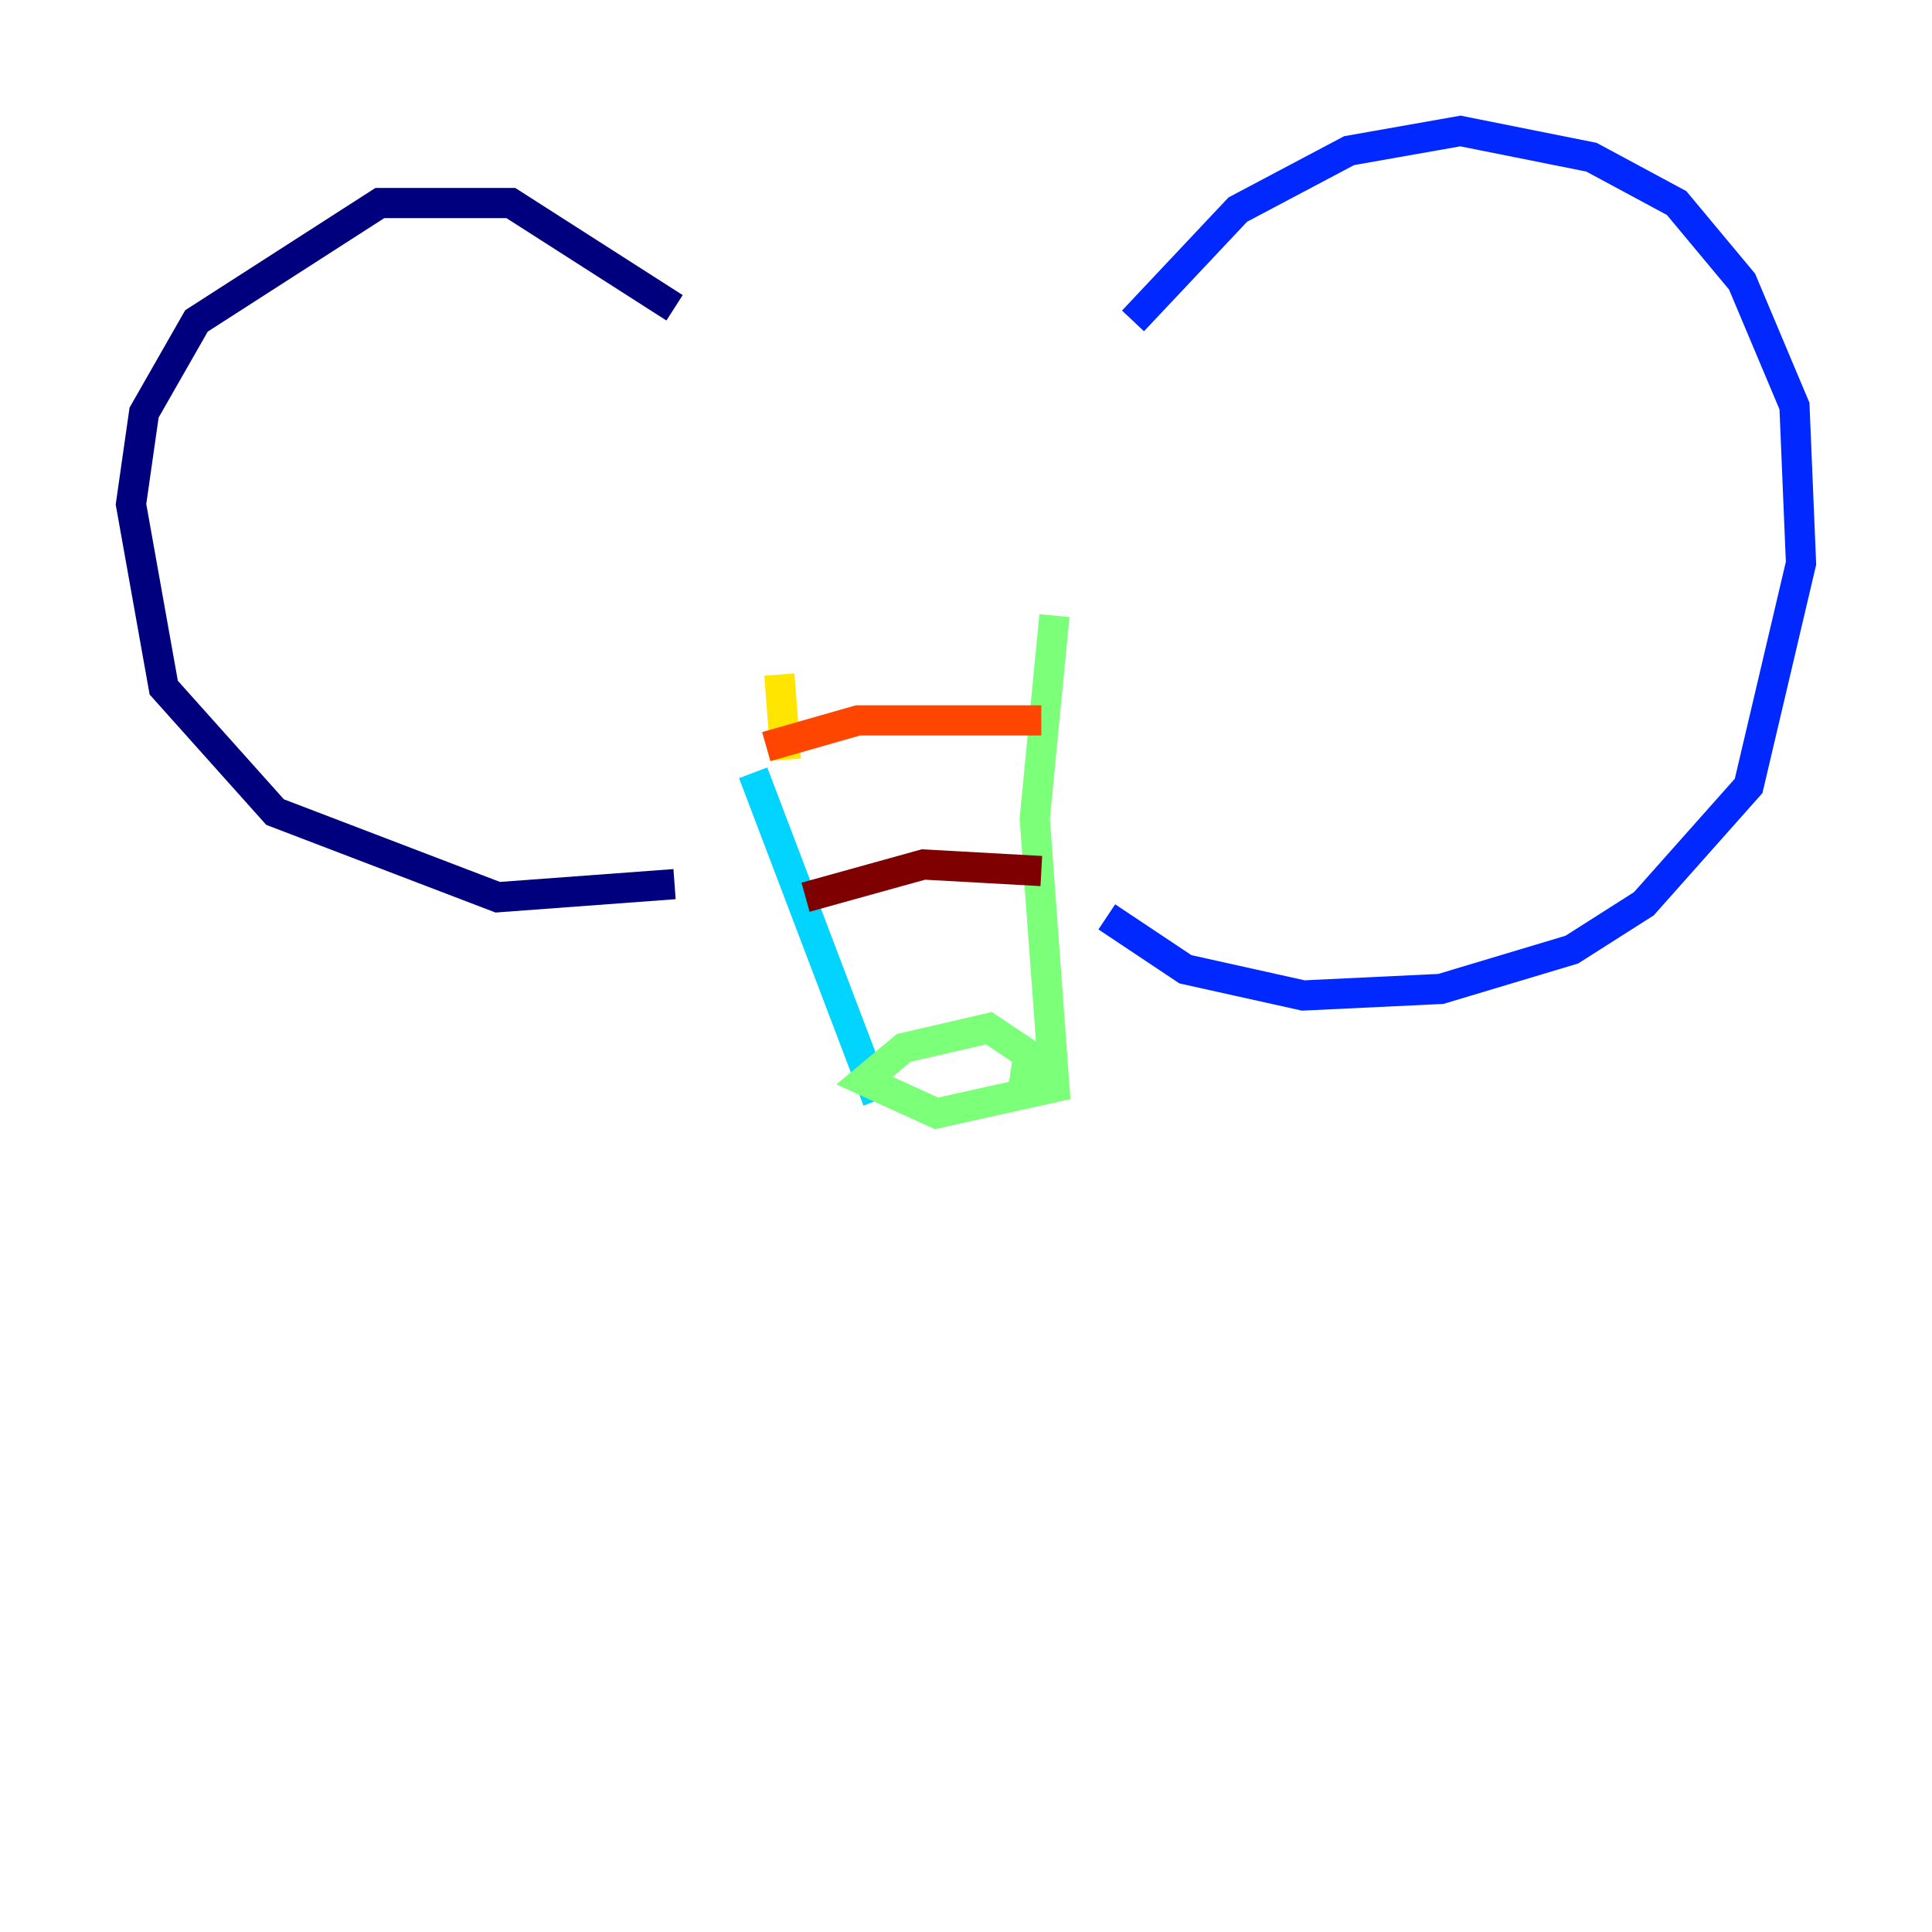 <?xml version="1.0" encoding="utf-8" ?>
<svg baseProfile="tiny" height="128" version="1.2" viewBox="0,0,128,128" width="128" xmlns="http://www.w3.org/2000/svg" xmlns:ev="http://www.w3.org/2001/xml-events" xmlns:xlink="http://www.w3.org/1999/xlink"><defs /><polyline fill="none" points="44.691,20.393 33.844,13.451 25.166,13.451 13.017,21.261 9.546,27.336 8.678,33.41 10.848,45.559 18.224,53.803 32.976,59.444 44.691,58.576" stroke="#00007f" stroke-width="2" /><polyline fill="none" points="75.064,21.261 82.007,13.885 89.383,9.98 96.759,8.678 105.437,10.414 111.078,13.451 115.417,18.658 118.888,26.902 119.322,37.315 115.851,52.068 108.909,59.878 104.136,62.915 95.458,65.519 86.346,65.953 78.536,64.217 73.329,60.746" stroke="#0028ff" stroke-width="2" /><polyline fill="none" points="49.898,51.2 58.142,72.895" stroke="#00d4ff" stroke-width="2" /><polyline fill="none" points="69.858,40.786 68.556,54.237 69.858,72.027 62.047,73.763 57.275,71.593 59.878,69.424 65.519,68.122 68.122,69.858 67.688,72.895" stroke="#7cff79" stroke-width="2" /><polyline fill="none" points="52.068,50.332 51.634,44.691" stroke="#ffe500" stroke-width="2" /><polyline fill="none" points="50.766,49.464 56.841,47.729 68.99,47.729" stroke="#ff4600" stroke-width="2" /><polyline fill="none" points="53.37,59.444 61.18,57.275 68.99,57.709" stroke="#7f0000" stroke-width="2" /></svg>
